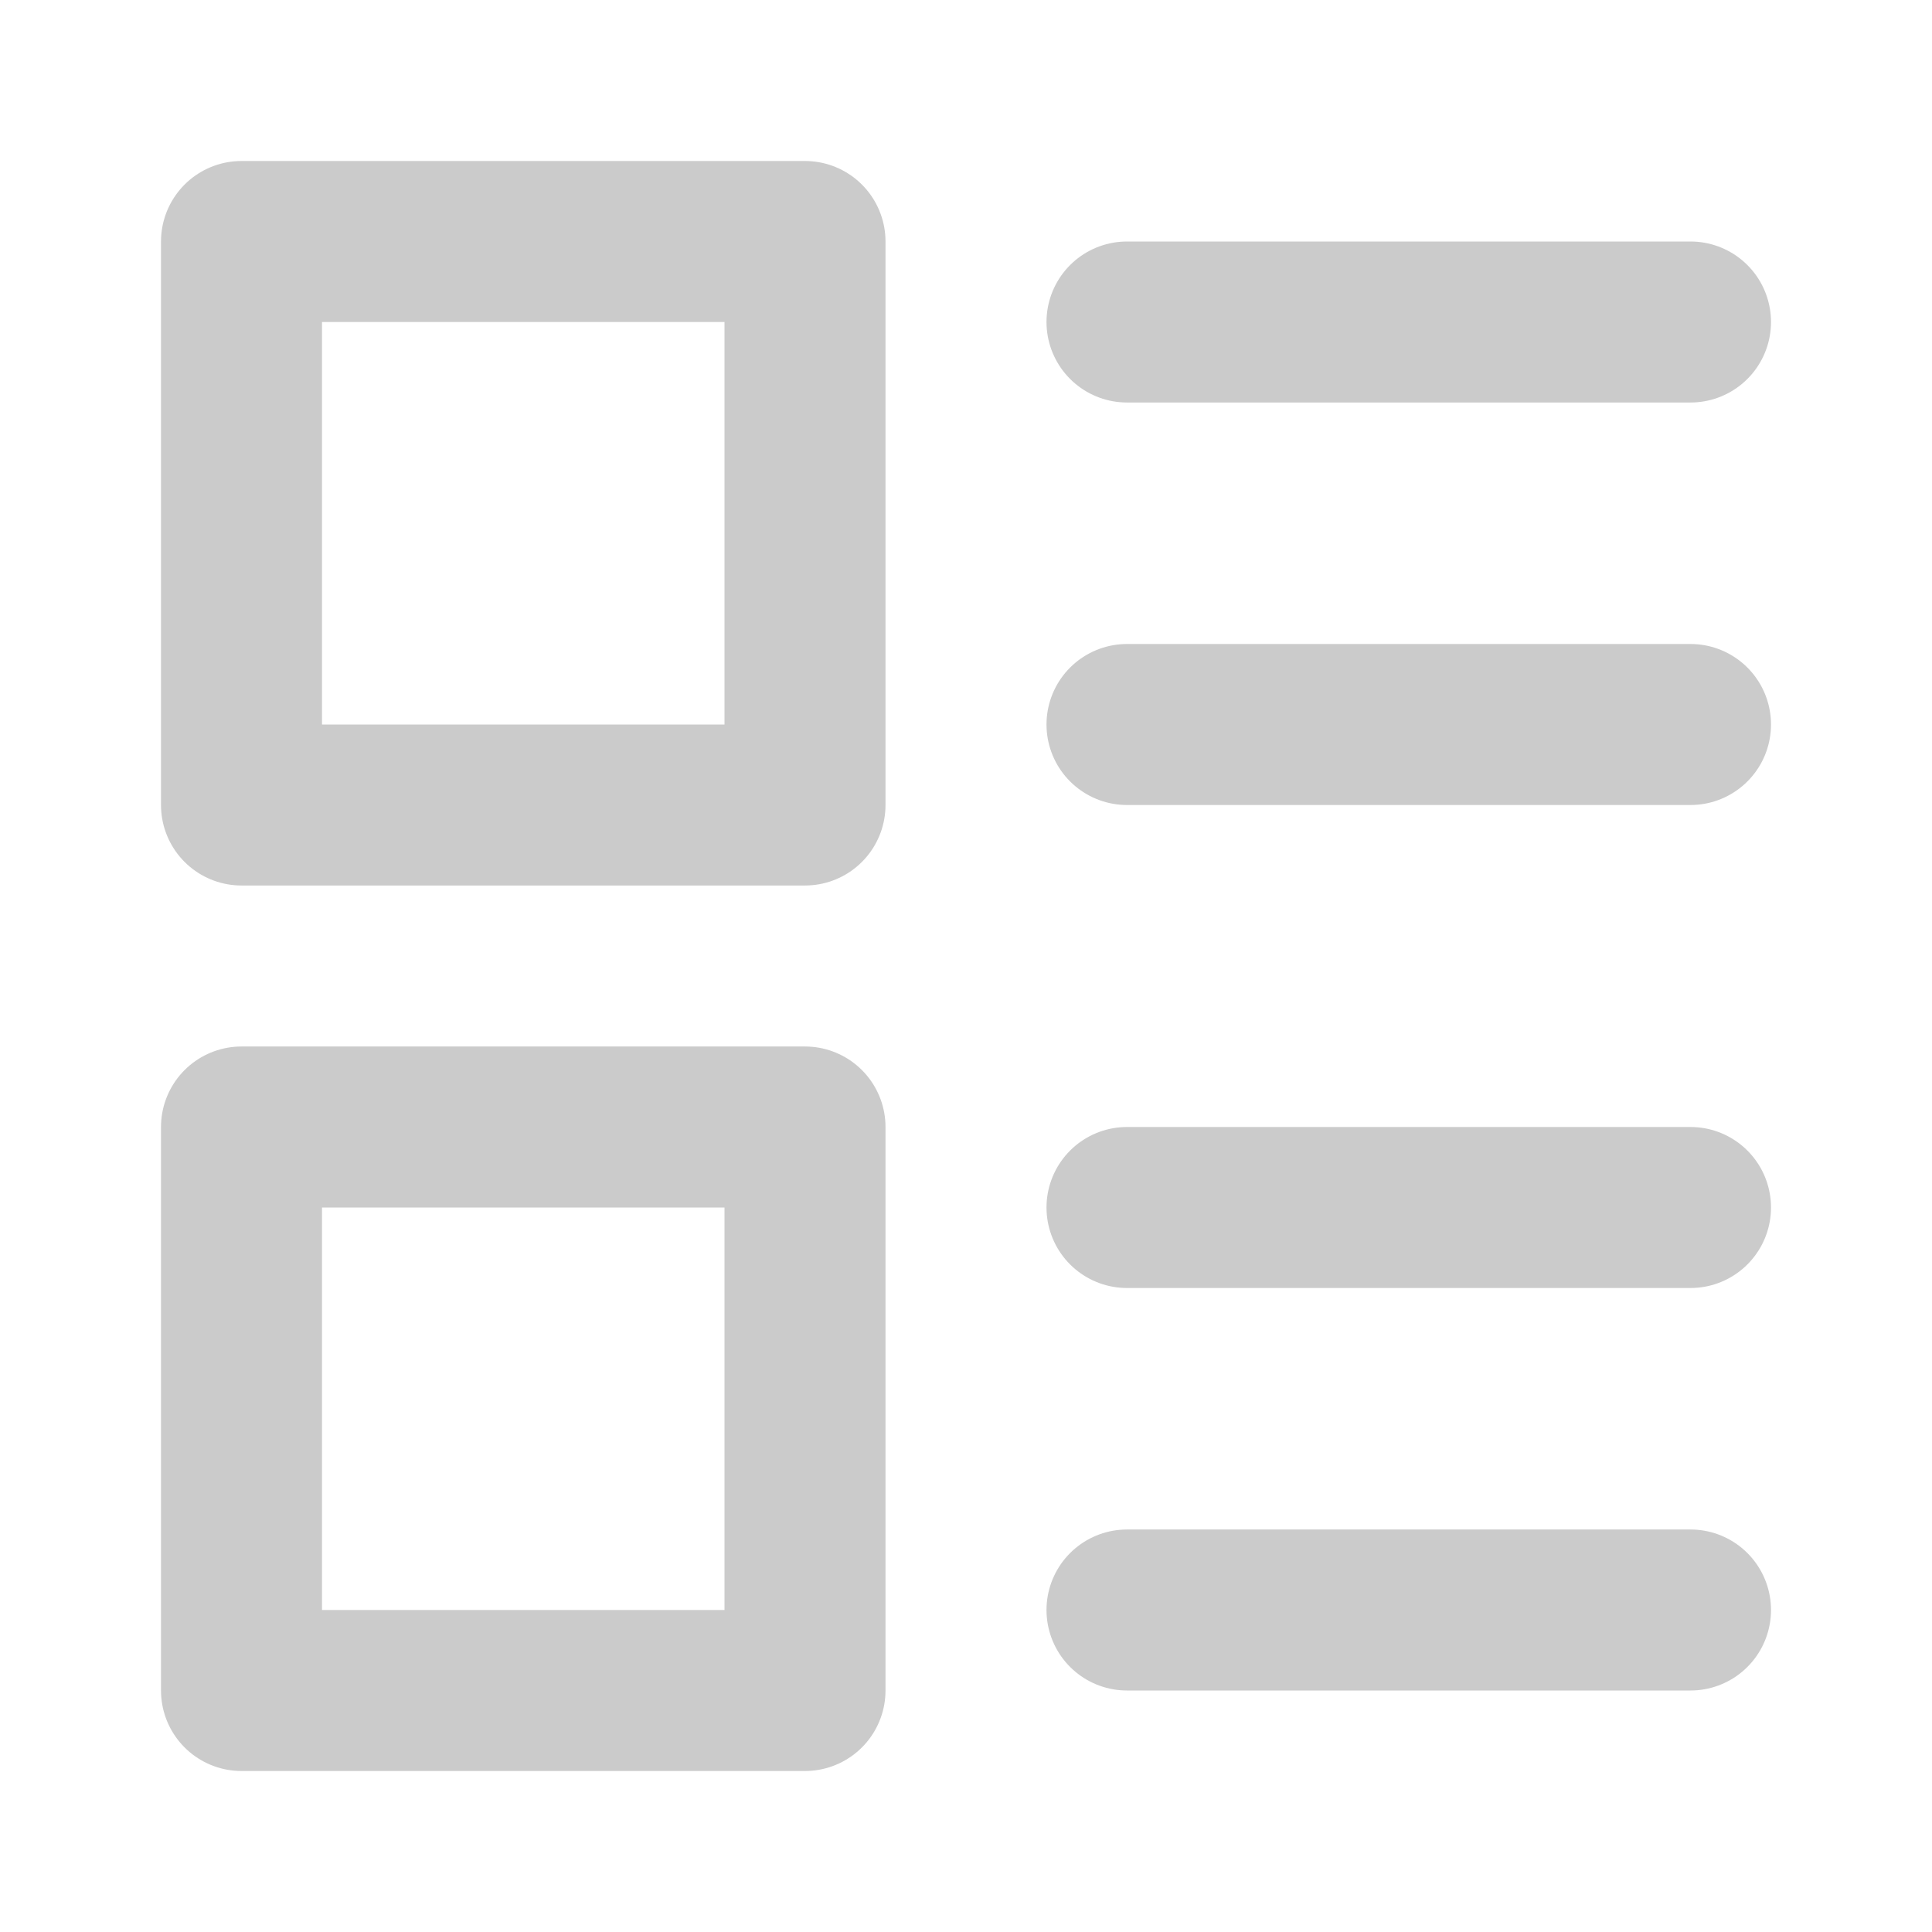 <svg width="24" height="24" viewBox="0 0 24 24" fill="none" xmlns="http://www.w3.org/2000/svg">
<path d="M10 14H3V21H10V14Z" stroke="#CBCBCB" stroke-width="2" stroke-linecap="round" stroke-linejoin="round"/>
<path d="M10 3H3V10H10V3Z" stroke="#CBCBCB" stroke-width="2" stroke-linecap="round" stroke-linejoin="round"/>
<path d="M14 4H21" stroke="#CBCBCB" stroke-width="2" stroke-linecap="round" stroke-linejoin="round"/>
<path d="M14 9H21" stroke="#CBCBCB" stroke-width="2" stroke-linecap="round" stroke-linejoin="round"/>
<path d="M14 15H21" stroke="#CBCBCB" stroke-width="2" stroke-linecap="round" stroke-linejoin="round"/>
<path d="M14 20H21" stroke="#CBCBCB" stroke-width="2" stroke-linecap="round" stroke-linejoin="round"/>
</svg>
